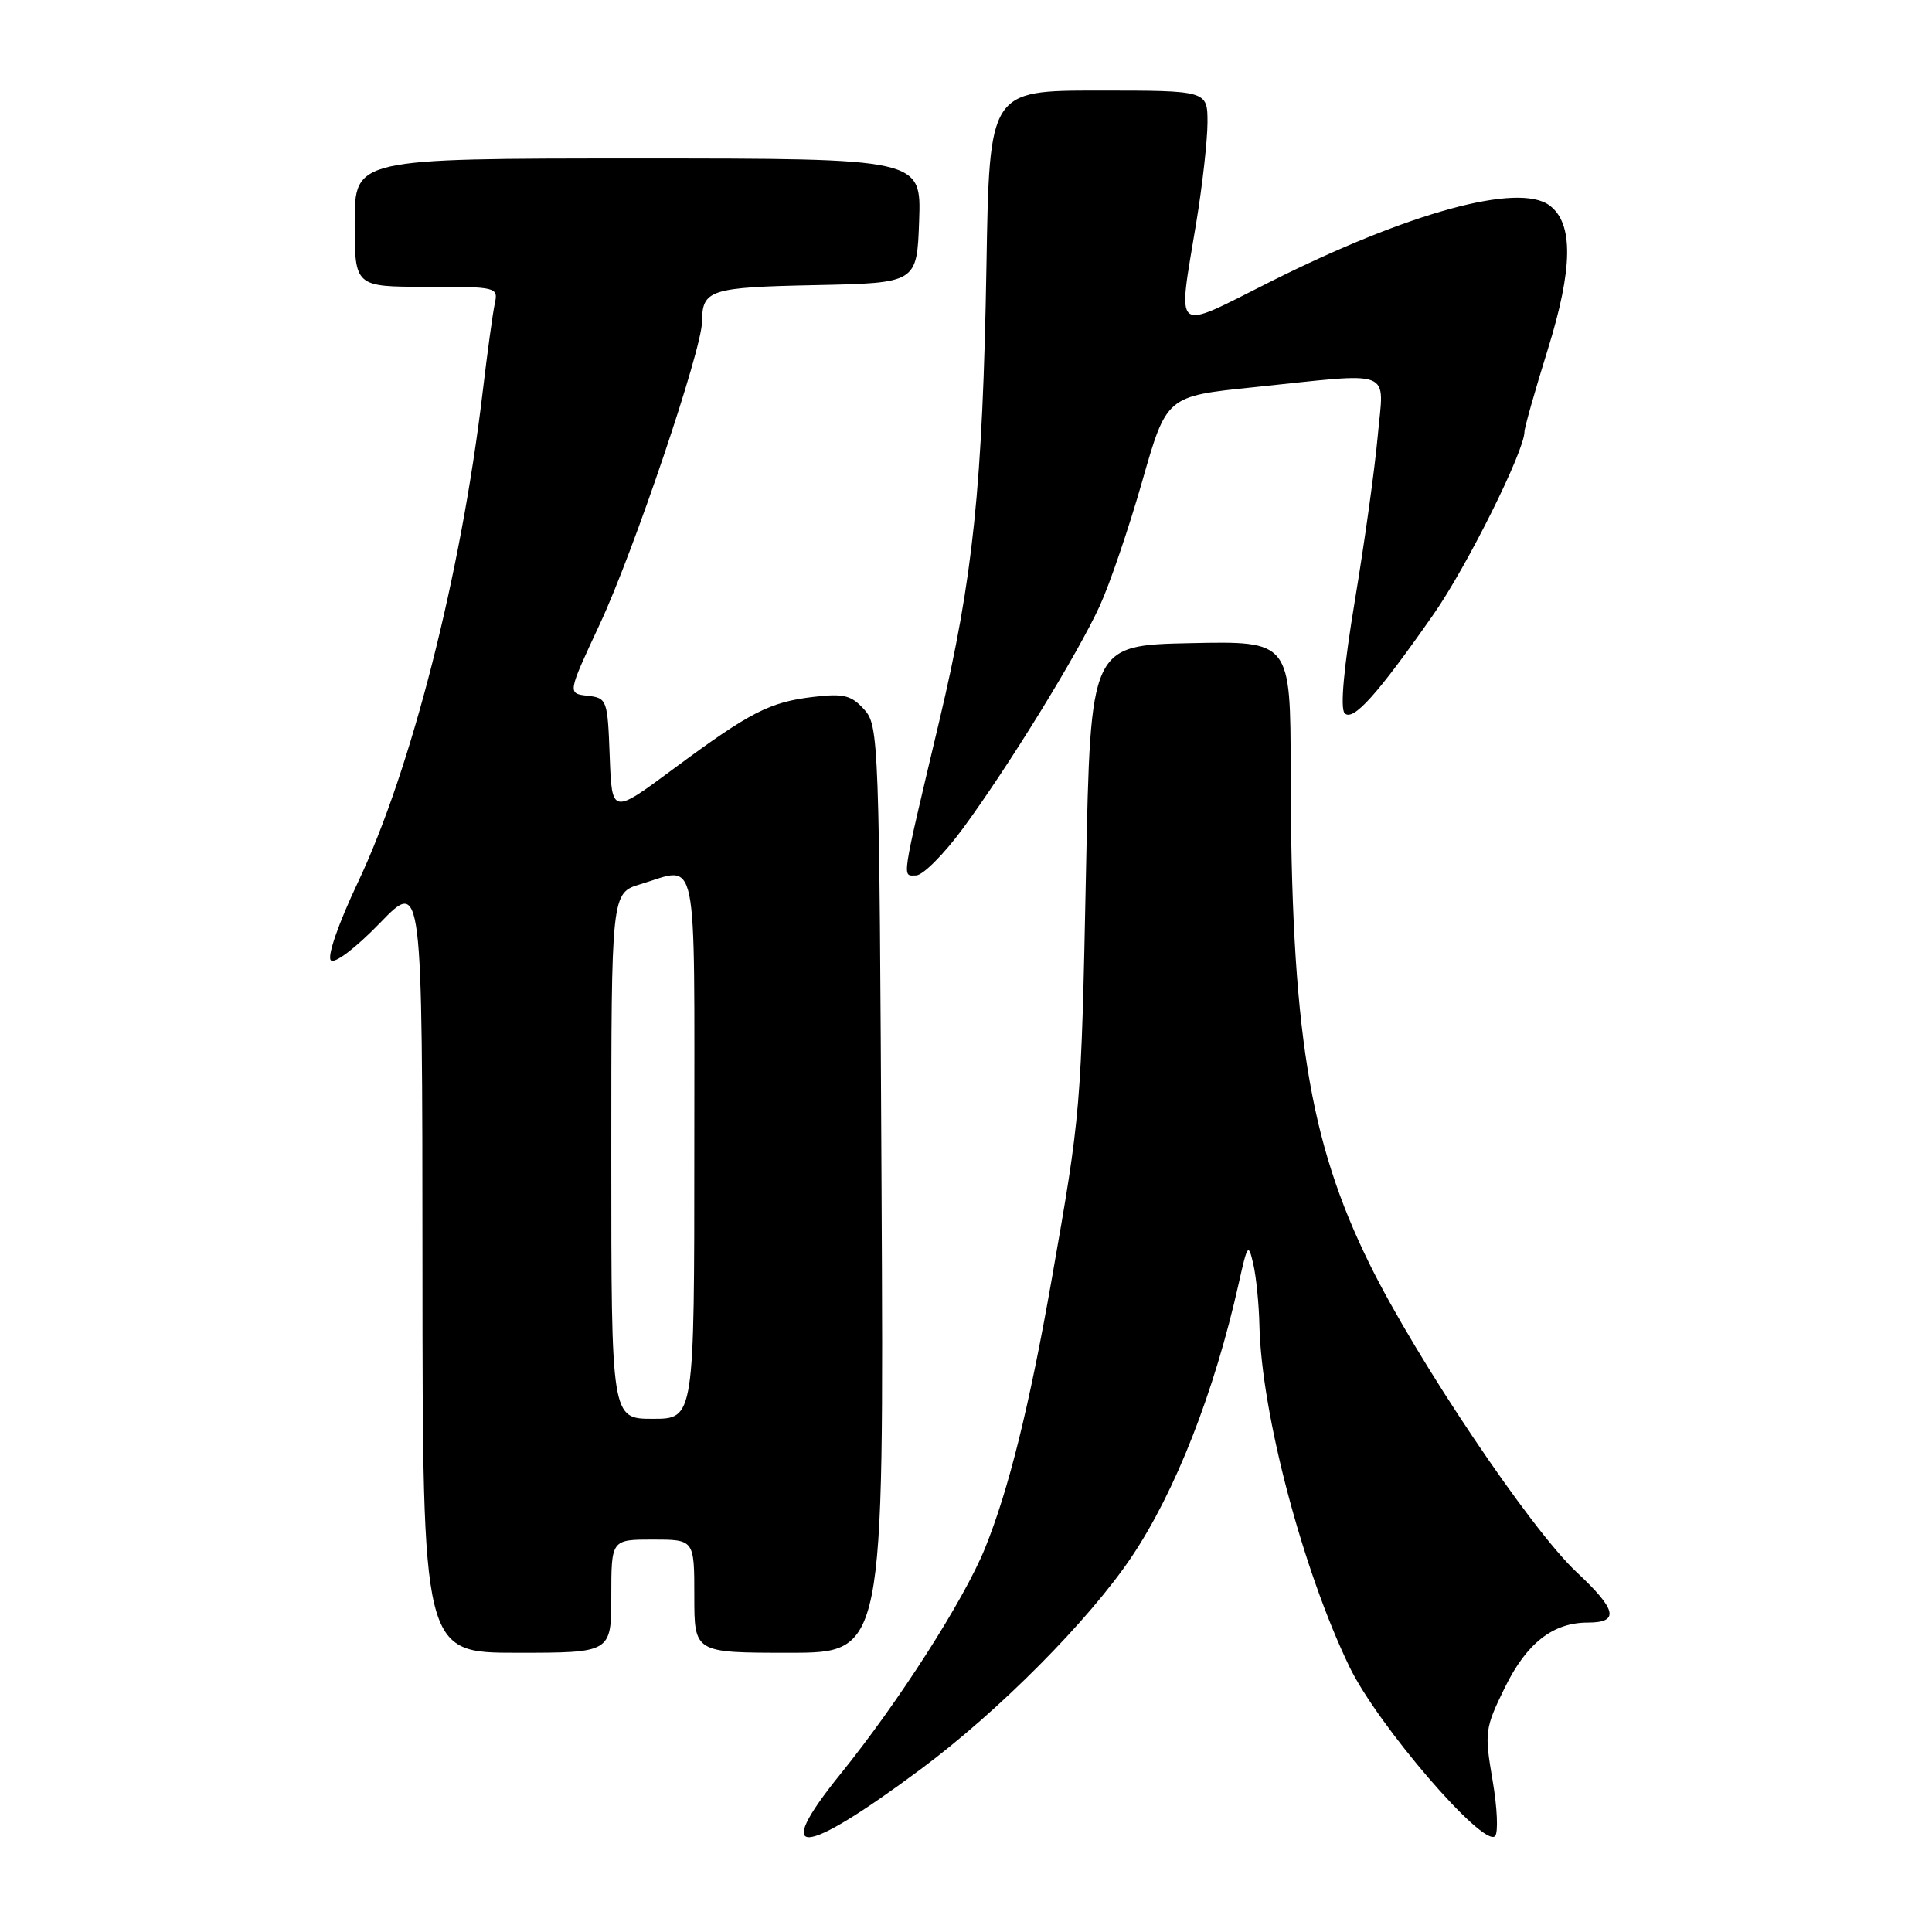<?xml version="1.0" encoding="UTF-8" standalone="no"?>
<!DOCTYPE svg PUBLIC "-//W3C//DTD SVG 1.1//EN" "http://www.w3.org/Graphics/SVG/1.1/DTD/svg11.dtd" >
<svg xmlns="http://www.w3.org/2000/svg" xmlns:xlink="http://www.w3.org/1999/xlink" version="1.1" viewBox="0 0 256 256">
 <g >
 <path fill="currentColor"
d=" M 122.00 234.43 C 132.30 226.78 144.30 214.70 149.93 206.31 C 155.74 197.67 160.93 184.43 164.15 170.00 C 165.30 164.83 165.42 164.68 166.07 167.50 C 166.45 169.15 166.82 172.81 166.88 175.64 C 167.15 187.31 172.61 208.01 178.81 220.86 C 182.53 228.57 196.54 244.86 198.10 243.30 C 198.54 242.86 198.40 239.52 197.77 235.88 C 196.69 229.54 196.75 229.02 199.40 223.61 C 202.28 217.73 205.76 215.00 210.39 215.00 C 214.62 215.00 214.25 213.31 208.90 208.31 C 202.79 202.60 187.72 180.17 181.48 167.50 C 173.43 151.16 171.07 136.41 171.02 102.22 C 171.00 84.94 171.00 84.94 157.75 85.22 C 144.50 85.50 144.50 85.50 143.90 115.50 C 143.26 147.13 143.23 147.47 139.36 169.50 C 136.38 186.44 133.64 197.45 130.51 205.17 C 127.73 212.01 119.06 225.56 111.35 235.09 C 102.18 246.45 106.16 246.21 122.00 234.43 Z  M 81.00 211.50 C 81.00 204.00 81.00 204.00 86.50 204.00 C 92.00 204.00 92.00 204.00 92.00 211.50 C 92.00 219.00 92.00 219.00 104.56 219.00 C 117.12 219.00 117.12 219.00 116.81 157.60 C 116.51 97.84 116.45 96.15 114.50 94.00 C 112.80 92.12 111.79 91.87 107.80 92.34 C 101.96 93.03 99.42 94.34 89.21 101.90 C 81.08 107.93 81.08 107.93 80.79 100.22 C 80.51 92.69 80.43 92.49 77.85 92.19 C 75.19 91.89 75.19 91.89 79.48 82.69 C 83.96 73.10 92.99 46.38 93.02 42.65 C 93.05 38.39 94.01 38.07 108.04 37.78 C 121.50 37.50 121.50 37.50 121.79 29.25 C 122.08 21.00 122.08 21.00 84.54 21.00 C 47.00 21.00 47.00 21.00 47.00 29.50 C 47.00 38.00 47.00 38.00 56.52 38.00 C 65.87 38.00 66.03 38.04 65.56 40.25 C 65.29 41.49 64.57 46.77 63.95 52.00 C 61.08 76.13 54.51 101.95 47.42 116.93 C 44.85 122.36 43.33 126.73 43.84 127.24 C 44.34 127.74 47.10 125.65 50.34 122.31 C 55.96 116.50 55.96 116.50 55.98 167.75 C 56.00 219.00 56.00 219.00 68.50 219.00 C 81.00 219.00 81.00 219.00 81.00 211.50 Z  M 127.55 109.83 C 133.66 101.52 142.79 86.69 145.73 80.27 C 147.05 77.39 149.58 69.97 151.35 63.77 C 154.57 52.50 154.57 52.50 166.04 51.32 C 185.02 49.35 183.37 48.71 182.56 57.75 C 182.18 62.01 180.82 71.80 179.54 79.50 C 178.06 88.41 177.56 93.86 178.17 94.50 C 179.27 95.65 182.47 92.10 189.95 81.40 C 194.36 75.09 202.00 59.76 202.00 57.21 C 202.00 56.68 203.38 51.80 205.07 46.37 C 208.43 35.57 208.51 29.59 205.32 27.22 C 201.20 24.15 186.64 28.14 168.25 37.37 C 155.25 43.89 156.04 44.53 158.51 29.50 C 159.33 24.55 159.99 18.59 160.00 16.25 C 160.00 12.00 160.00 12.00 145.55 12.00 C 131.10 12.00 131.10 12.00 130.71 35.25 C 130.21 64.43 128.95 76.60 124.47 95.50 C 119.32 117.24 119.51 116.00 121.38 116.00 C 122.27 116.00 125.05 113.22 127.55 109.83 Z  M 81.00 153.16 C 81.00 118.32 81.00 118.32 84.87 117.16 C 92.61 114.84 92.00 111.84 92.00 152.00 C 92.00 188.00 92.00 188.00 86.50 188.00 C 81.00 188.00 81.00 188.00 81.00 153.16 Z "/>
</g>
</svg>